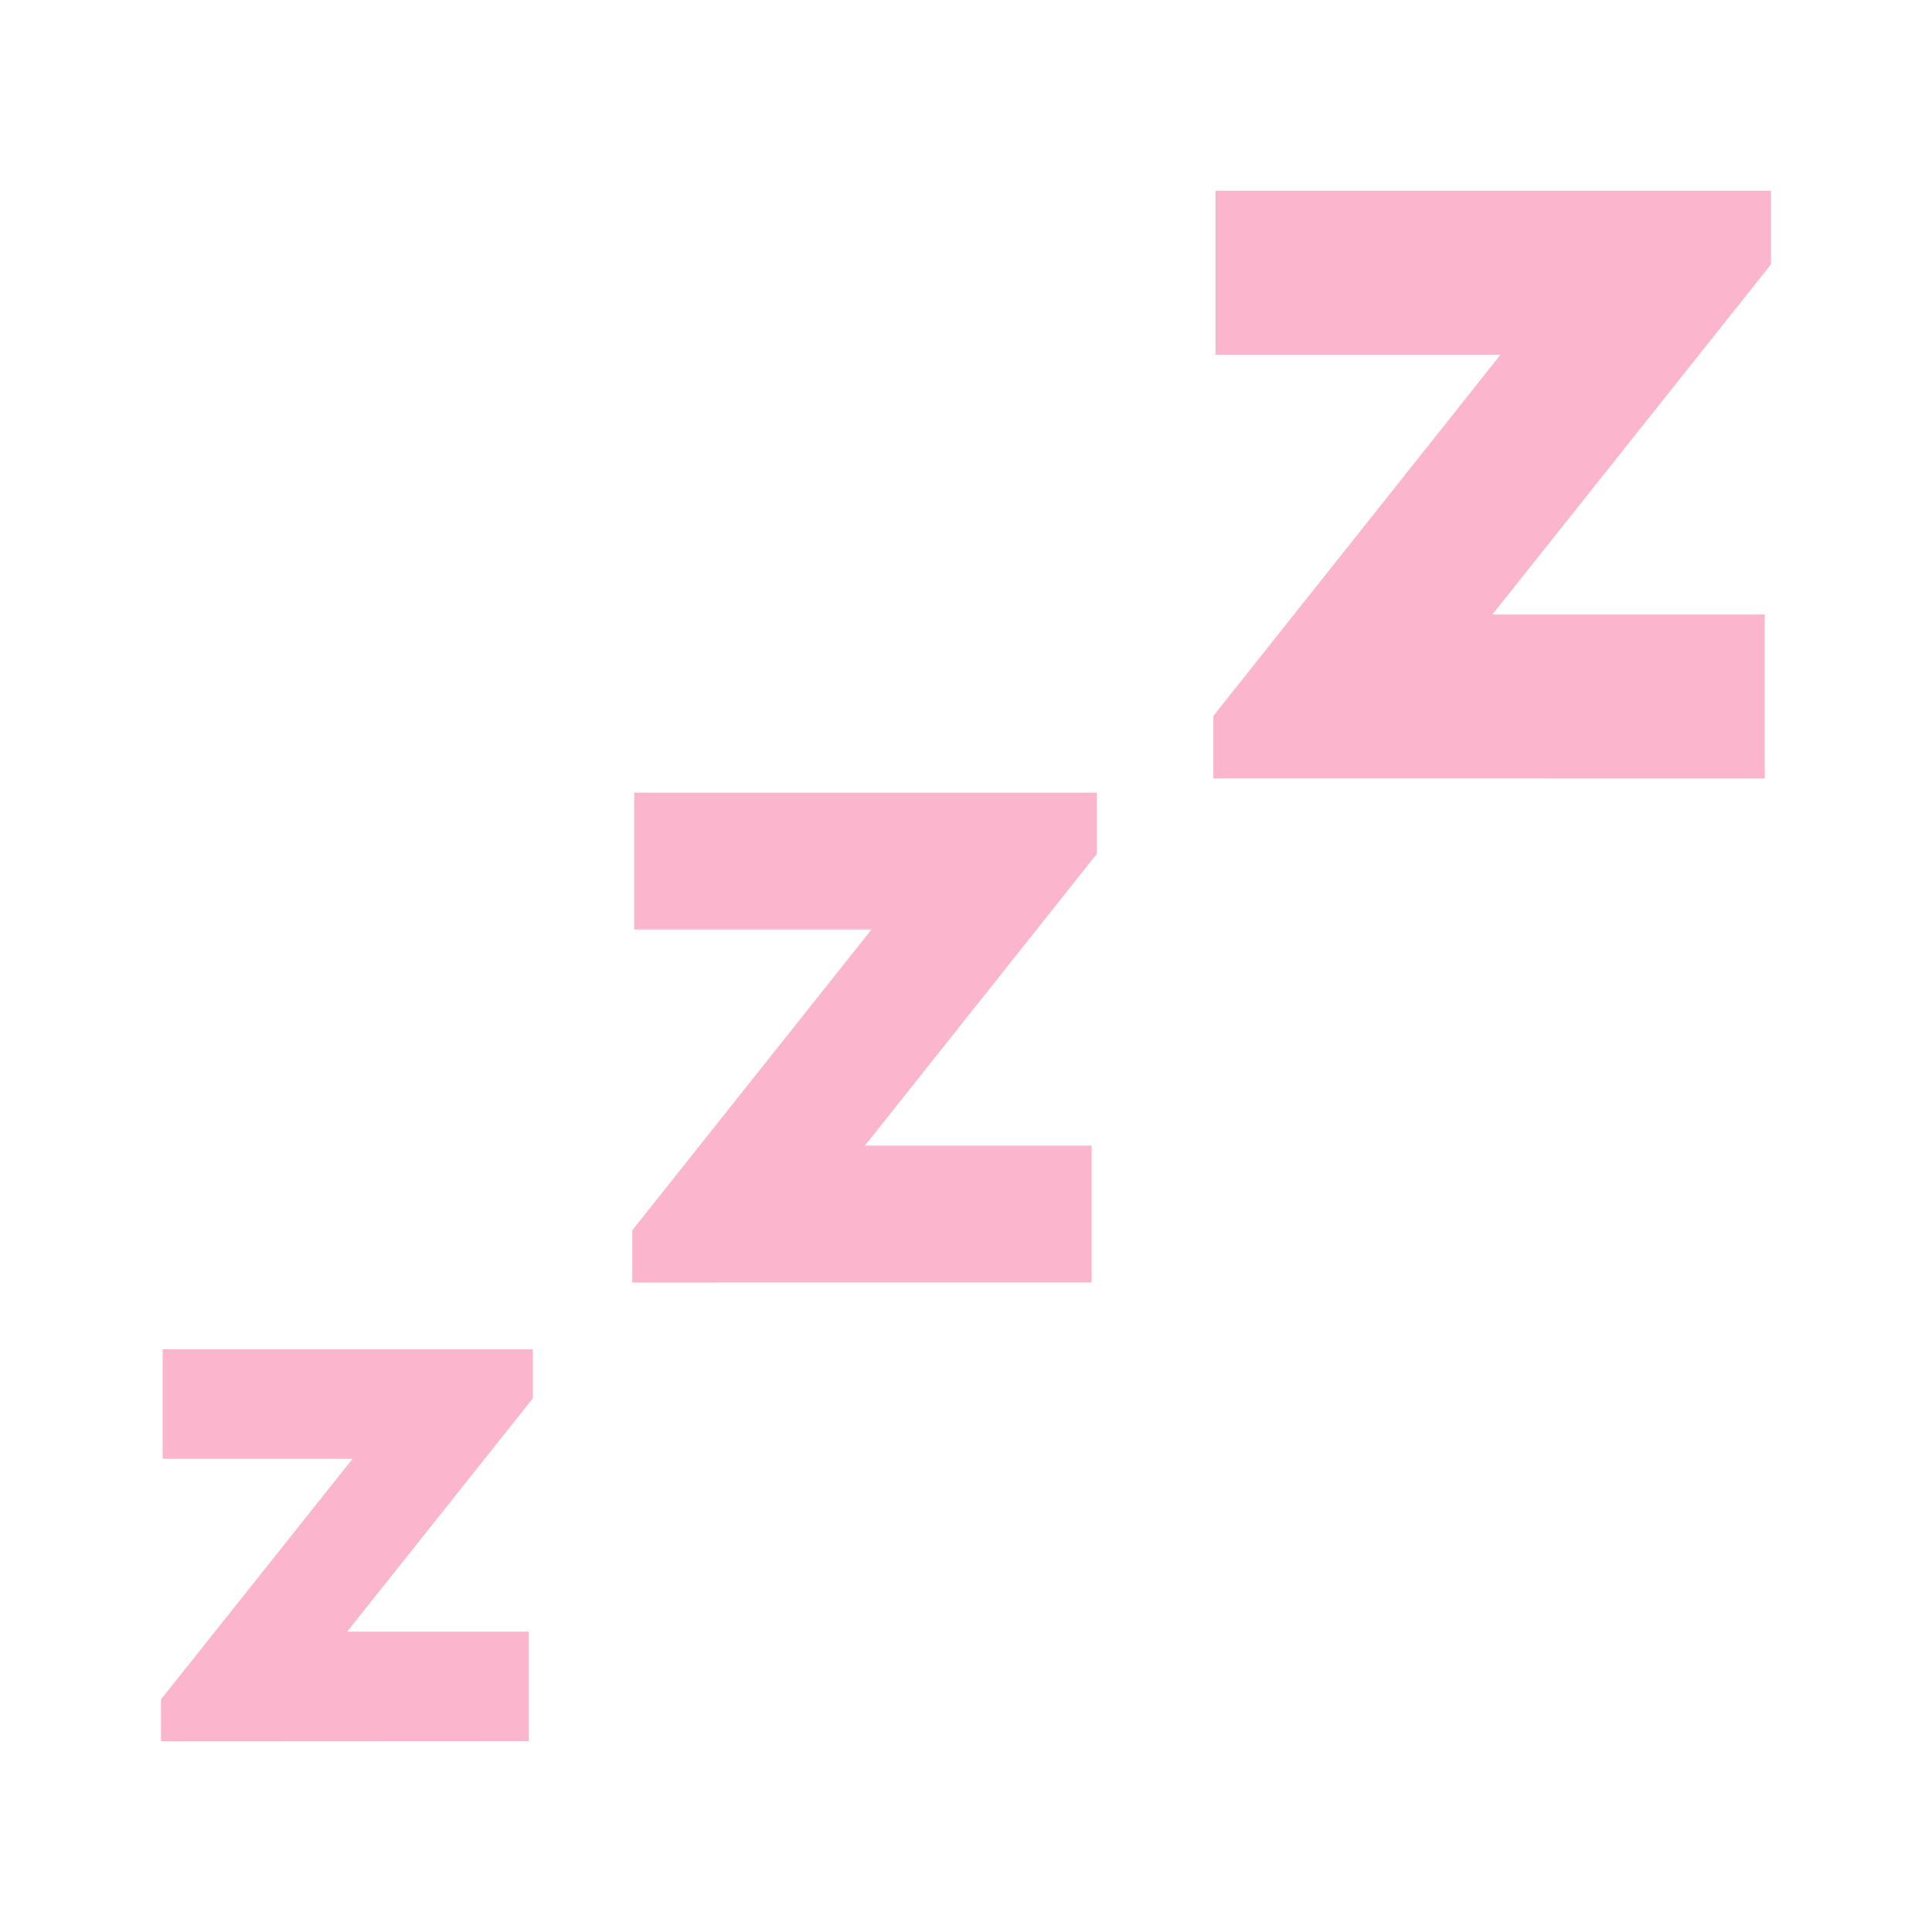 <svg id="lh_icon_sleep" xmlns="http://www.w3.org/2000/svg" width="30" height="30" viewBox="0 0 30 30">
  <rect id="長方形_252" data-name="長方形 252" width="30" height="30" fill="rgba(255,255,255,0)" opacity="0"/>
  <path id="合体_34" data-name="合体 34" d="M17617,9040.824v-.651l2.975-3.736h-2.949v-1.7h5.748v.762l-2.883,3.622h2.82v1.7Zm7.318-7.124v-.811l3.715-4.671h-3.684v-2.125h7.182v.952l-3.6,4.529h3.52v2.125Zm9.023-7.828v-.97l4.459-5.609h-4.424v-2.546H17642v1.143l-4.326,5.437h4.229v2.546Z" transform="translate(-17614.5 -9013.785)" fill="#fbb6ce"/>
</svg>

